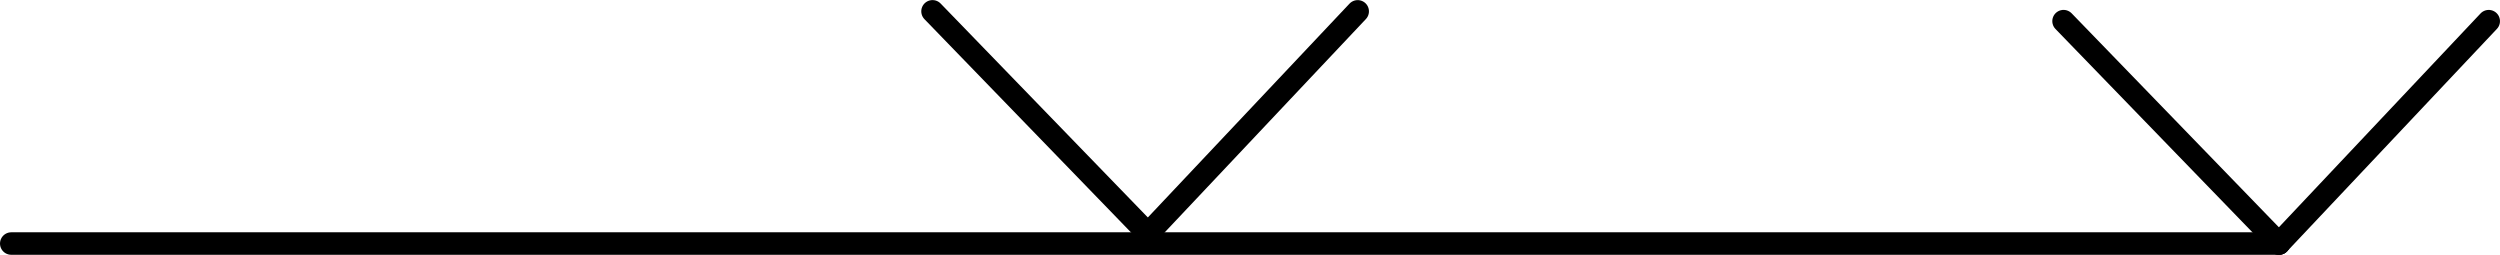 <?xml version="1.0" encoding="UTF-8" standalone="no"?>
<!DOCTYPE svg PUBLIC "-//W3C//DTD SVG 1.1//EN" "http://www.w3.org/Graphics/SVG/1.1/DTD/svg11.dtd">
<!-- Generated by Microsoft Visio, SVG Export PZ005A.svg Page-1 -->
<svg xmlns="http://www.w3.org/2000/svg" xmlns:xlink="http://www.w3.org/1999/xlink" xmlns:ev="http://www.w3.org/2001/xml-events"
		xmlns:v="http://schemas.microsoft.com/visio/2003/SVGExtensions/" width="3.472in" height="0.354in"
		viewBox="0 0 249.998 25.471" xml:space="preserve" color-interpolation-filters="sRGB" class="st2">
	<title>PZ005A</title>
	<v:documentProperties v:langID="2057" v:metric="true" v:viewMarkup="false"/>

	<style type="text/css">
	<![CDATA[
		.st1 {stroke:#000000;stroke-linecap:round;stroke-linejoin:round;stroke-width:2.25}
		.st2 {fill:none;fill-rule:evenodd;font-size:12px;overflow:visible;stroke-linecap:square;stroke-miterlimit:3}
	]]>
	</style>

	<g v:mID="0" v:index="1" v:groupContext="foregroundPage">
		<title>Page-1</title>
		<v:pageProperties v:drawingScale="0.0393701" v:pageScale="0.0393701" v:drawingUnits="24" v:shadowOffsetX="8.50394"
				v:shadowOffsetY="-8.50394"/>
		<v:layer v:name="Symbol" v:index="0"/>
		<g id="group1461-1" transform="translate(1.125,-1.125)" v:mID="1461" v:groupContext="group" v:layerMember="0">
			<title>Sheet.1461</title>
			<g id="shape1416-2" v:mID="1416" v:groupContext="shape" v:layerMember="0">
				<title>Sheet.1416</title>
				<v:userDefs>
					<v:ud v:nameU="SOLSH" v:prompt="" v:val="VT4({13D0FF3B-CF5B-4a46-98AB-14030248EAEF})"/>
					<v:ud v:nameU="DWGEntityType" v:prompt="" v:val="VT4(LINE)"/>
					<v:ud v:nameU="DWGOriginalColor" v:prompt="This shapes Original DWG color." v:val="VT4(3)"/>
					<v:ud v:nameU="DWGOriginalLayer" v:prompt="This shapes Original DWG layer." v:val="VT4(26-SYM-035-SP)"/>
				</v:userDefs>
				<path d="M0 25.47 L226.77 25.47" class="st1"/>
			</g>
			<g id="group1456-5" transform="translate(205.228,-1.20792E-13)" v:mID="1456" v:groupContext="group" v:layerMember="0">
				<title>Sheet.1456</title>
				<g id="shape1454-6" v:mID="1454" v:groupContext="shape" v:layerMember="0"
						transform="translate(18.295,-14.491) rotate(45.912)">
					<title>Sheet.1454</title>
					<path d="M0 25.47 L30.96 25.47" class="st1"/>
				</g>
				<g id="shape1455-9" v:mID="1455" v:groupContext="shape" v:layerMember="0"
						transform="translate(3.014,7.995) rotate(-46.675)">
					<title>Sheet.1455</title>
					<path d="M0 25.47 L30.57 25.47" class="st1"/>
				</g>
			</g>
			<g id="group1457-12" transform="translate(92.126,-0.981)" v:mID="1457" v:groupContext="group" v:layerMember="0">
				<title>Sheet.1457</title>
				<g id="shape1458-13" v:mID="1458" v:groupContext="shape" v:layerMember="0"
						transform="translate(18.295,-14.491) rotate(45.912)">
					<title>Sheet.1458</title>
					<path d="M0 25.47 L30.96 25.47" class="st1"/>
				</g>
				<g id="shape1459-16" v:mID="1459" v:groupContext="shape" v:layerMember="0"
						transform="translate(3.014,7.995) rotate(-46.675)">
					<title>Sheet.1459</title>
					<path d="M0 25.47 L30.57 25.47" class="st1"/>
				</g>
			</g>
		</g>
	</g>
</svg>
